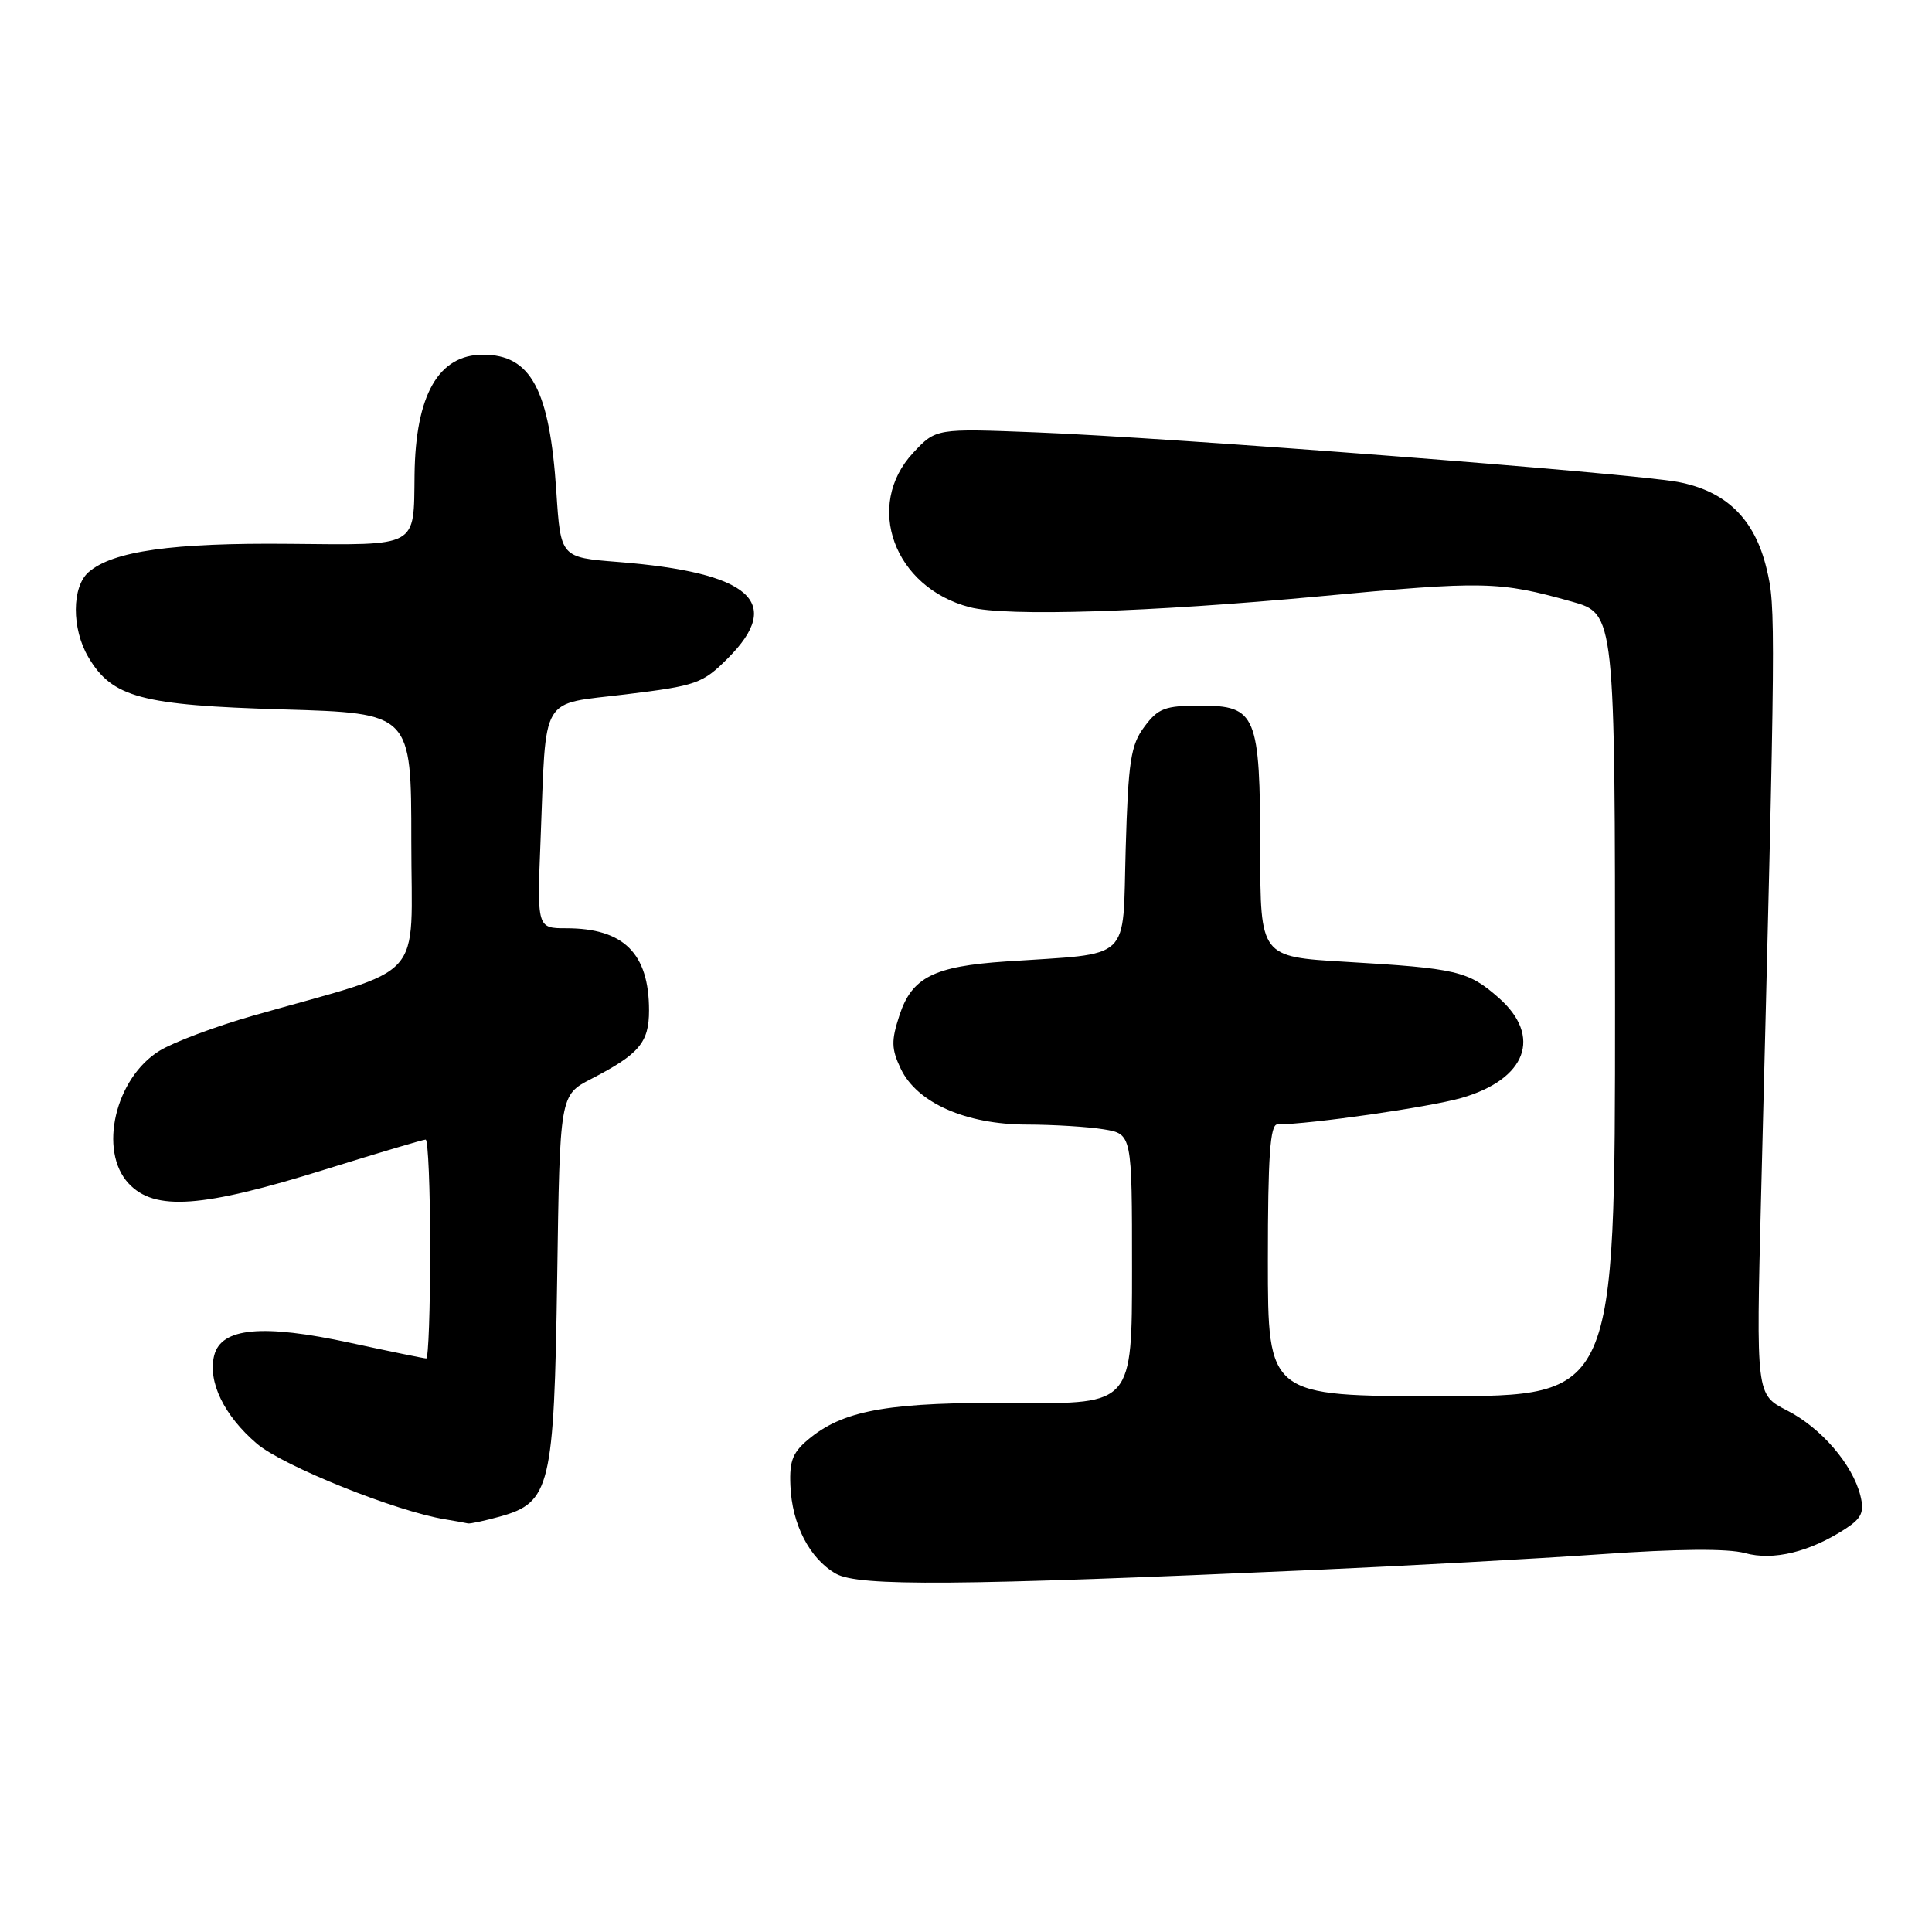 <?xml version="1.0" encoding="UTF-8" standalone="no"?>
<!DOCTYPE svg PUBLIC "-//W3C//DTD SVG 1.1//EN" "http://www.w3.org/Graphics/SVG/1.1/DTD/svg11.dtd" >
<svg xmlns="http://www.w3.org/2000/svg" xmlns:xlink="http://www.w3.org/1999/xlink" version="1.1" viewBox="0 0 256 256">
 <g >
 <path fill="currentColor"
d=" M 174.00 208.03 C 186.38 207.48 203.53 206.54 212.13 205.94 C 222.28 205.22 228.96 205.17 231.22 205.79 C 234.97 206.83 239.84 205.64 244.58 202.54 C 246.69 201.16 247.05 200.34 246.51 198.17 C 245.48 194.04 241.30 189.19 236.79 186.89 C 232.69 184.80 232.69 184.80 233.35 158.65 C 235.30 81.90 235.32 80.49 234.08 75.34 C 232.50 68.75 228.73 65.07 222.33 63.86 C 216.24 62.71 154.90 57.97 137.26 57.29 C 124.02 56.77 124.02 56.77 121.01 59.99 C 114.48 66.98 118.46 77.85 128.50 80.46 C 133.33 81.72 152.34 81.12 174.94 79.01 C 196.67 76.97 198.62 77.01 208.25 79.71 C 214.00 81.32 214.00 81.32 214.00 133.16 C 214.00 185.00 214.00 185.00 191.00 185.00 C 168.00 185.00 168.00 185.00 168.00 167.00 C 168.00 153.27 168.30 149.00 169.25 148.99 C 173.71 148.96 189.35 146.71 193.63 145.49 C 202.27 143.01 204.39 137.31 198.57 132.20 C 194.54 128.66 193.07 128.31 178.25 127.44 C 167.00 126.78 167.00 126.78 166.99 112.64 C 166.97 94.71 166.47 93.50 159.08 93.50 C 154.38 93.50 153.46 93.84 151.64 96.29 C 149.83 98.71 149.50 100.83 149.16 112.49 C 148.72 127.66 150.22 126.25 133.26 127.40 C 123.74 128.04 120.84 129.50 119.19 134.51 C 118.08 137.90 118.10 138.97 119.36 141.62 C 121.51 146.13 127.98 149.00 136.07 149.01 C 139.60 149.02 144.19 149.30 146.25 149.64 C 150.00 150.26 150.00 150.26 150.00 168.14 C 150.00 186.03 150.00 186.03 134.75 185.90 C 118.18 185.76 112.07 186.78 107.45 190.45 C 105.05 192.37 104.59 193.44 104.73 196.82 C 104.93 201.99 107.27 206.52 110.76 208.52 C 113.75 210.23 126.97 210.12 174.00 208.03 Z  M 66.25 200.95 C 72.93 199.09 73.42 197.04 73.83 169.30 C 74.18 145.11 74.18 145.11 78.34 142.96 C 84.71 139.67 86.00 138.13 86.00 133.89 C 86.00 126.33 82.65 123.00 75.04 123.00 C 71.16 123.00 71.16 123.00 71.63 111.25 C 72.41 91.69 71.39 93.42 82.96 92.00 C 92.29 90.86 93.09 90.58 96.44 87.23 C 103.90 79.77 99.45 75.86 81.89 74.46 C 74.29 73.86 74.29 73.86 73.72 65.18 C 72.83 51.63 70.36 47.00 64.00 47.00 C 58.10 47.00 55.06 52.33 54.93 62.90 C 54.81 72.64 55.58 72.22 38.32 72.06 C 22.87 71.91 14.95 73.02 11.75 75.80 C 9.50 77.74 9.48 83.31 11.71 87.08 C 14.86 92.42 18.70 93.45 37.50 94.00 C 54.50 94.50 54.50 94.50 54.50 111.44 C 54.50 130.52 56.84 127.94 33.50 134.59 C 28.55 136.01 22.99 138.09 21.14 139.23 C 15.26 142.85 13.01 152.49 17.04 156.81 C 20.48 160.51 26.75 160.06 43.15 154.94 C 50.11 152.77 56.08 151.00 56.40 151.00 C 56.73 151.00 57.00 157.53 57.00 165.50 C 57.00 173.47 56.77 180.00 56.48 180.00 C 56.20 180.00 51.66 179.07 46.40 177.93 C 34.77 175.41 29.31 175.92 28.38 179.61 C 27.51 183.08 29.69 187.58 34.03 191.29 C 37.50 194.25 52.48 200.27 59.00 201.32 C 60.38 201.55 61.73 201.79 62.00 201.86 C 62.27 201.93 64.19 201.52 66.25 200.95 Z "/>
</g>
</svg>